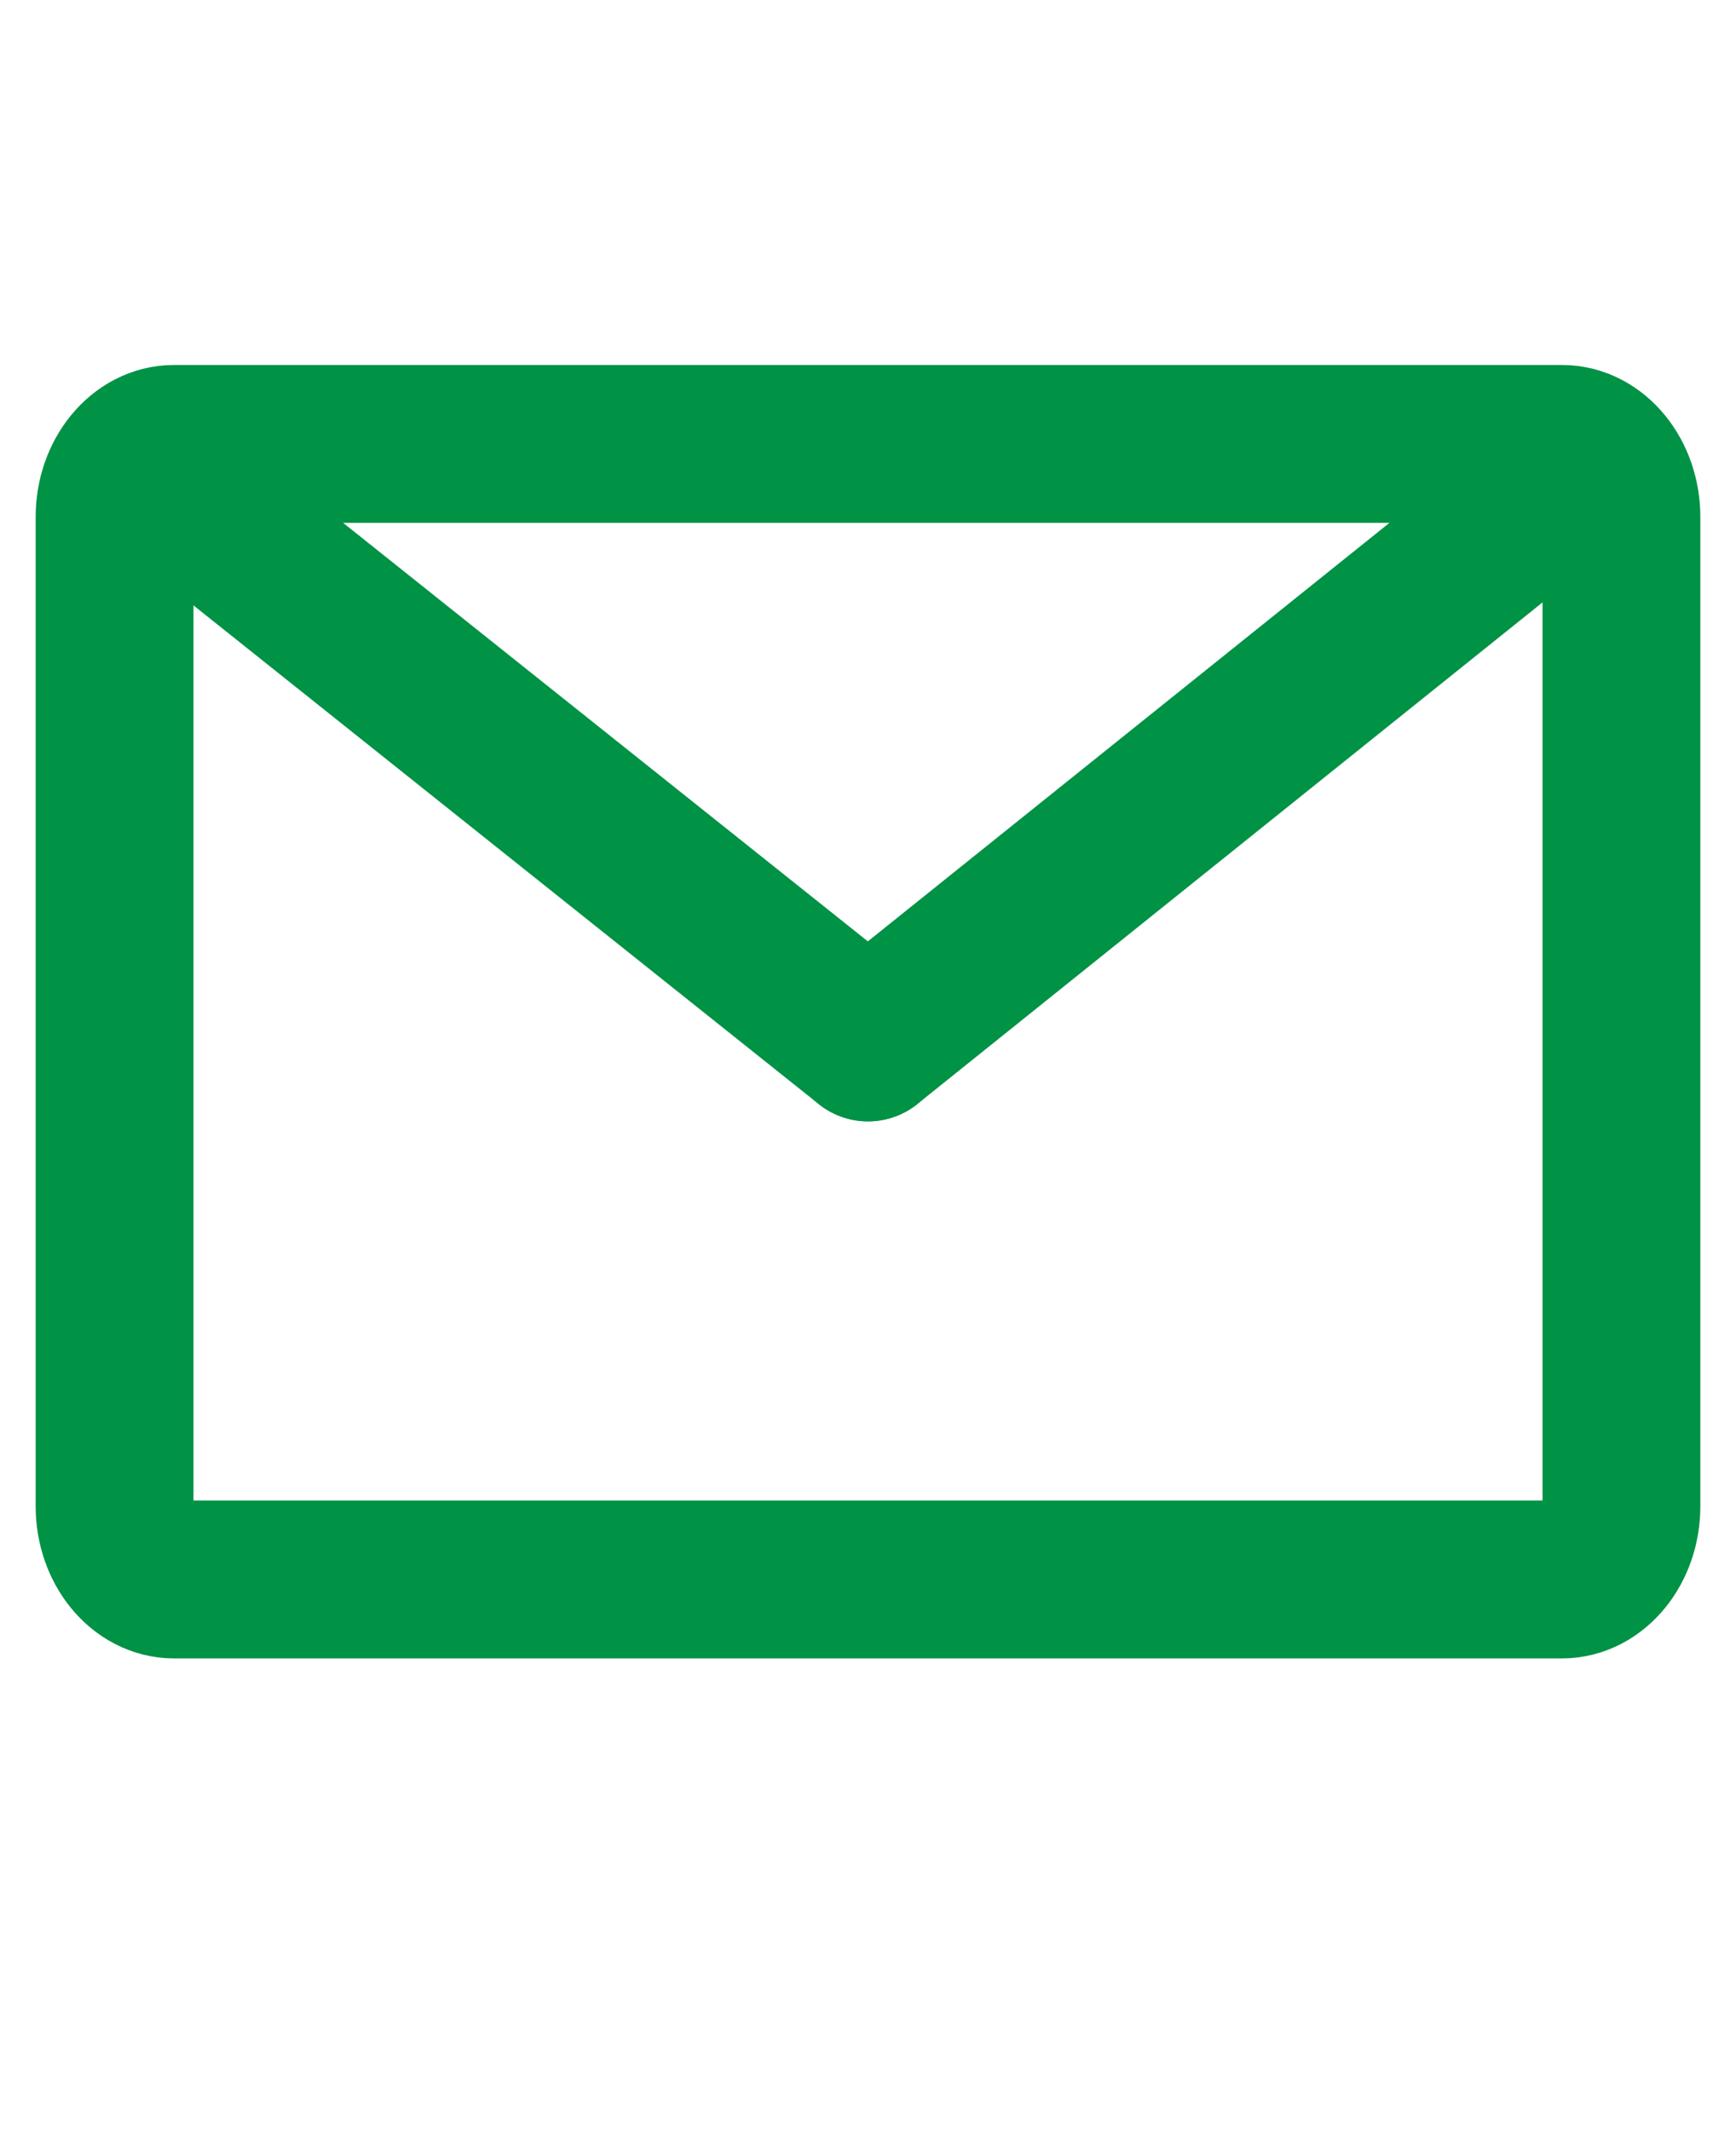 <svg width="22" height="27" viewBox="0 0 22 27" fill="none" xmlns="http://www.w3.org/2000/svg">
<g id="letter 1">
<path id="Vector" d="M19.794 20.011H2.206C1.791 20.011 1.452 19.594 1.452 19.085V6.549C1.452 6.04 1.791 5.624 2.206 5.624H19.794C20.209 5.624 20.548 6.04 20.548 6.549V19.085C20.548 19.594 20.209 20.011 19.794 20.011Z" stroke="#009245" stroke-width="2" stroke-miterlimit="10"/>
<path id="Vector_2" d="M11 13.207L19.982 6.002" stroke="#009245" stroke-width="2" stroke-miterlimit="10" stroke-linecap="round" stroke-linejoin="round"/>
<path id="Vector_3" d="M1.993 6.025L11 13.207" stroke="#009245" stroke-width="2" stroke-miterlimit="10" stroke-linecap="round" stroke-linejoin="round"/>
</g>
</svg>
